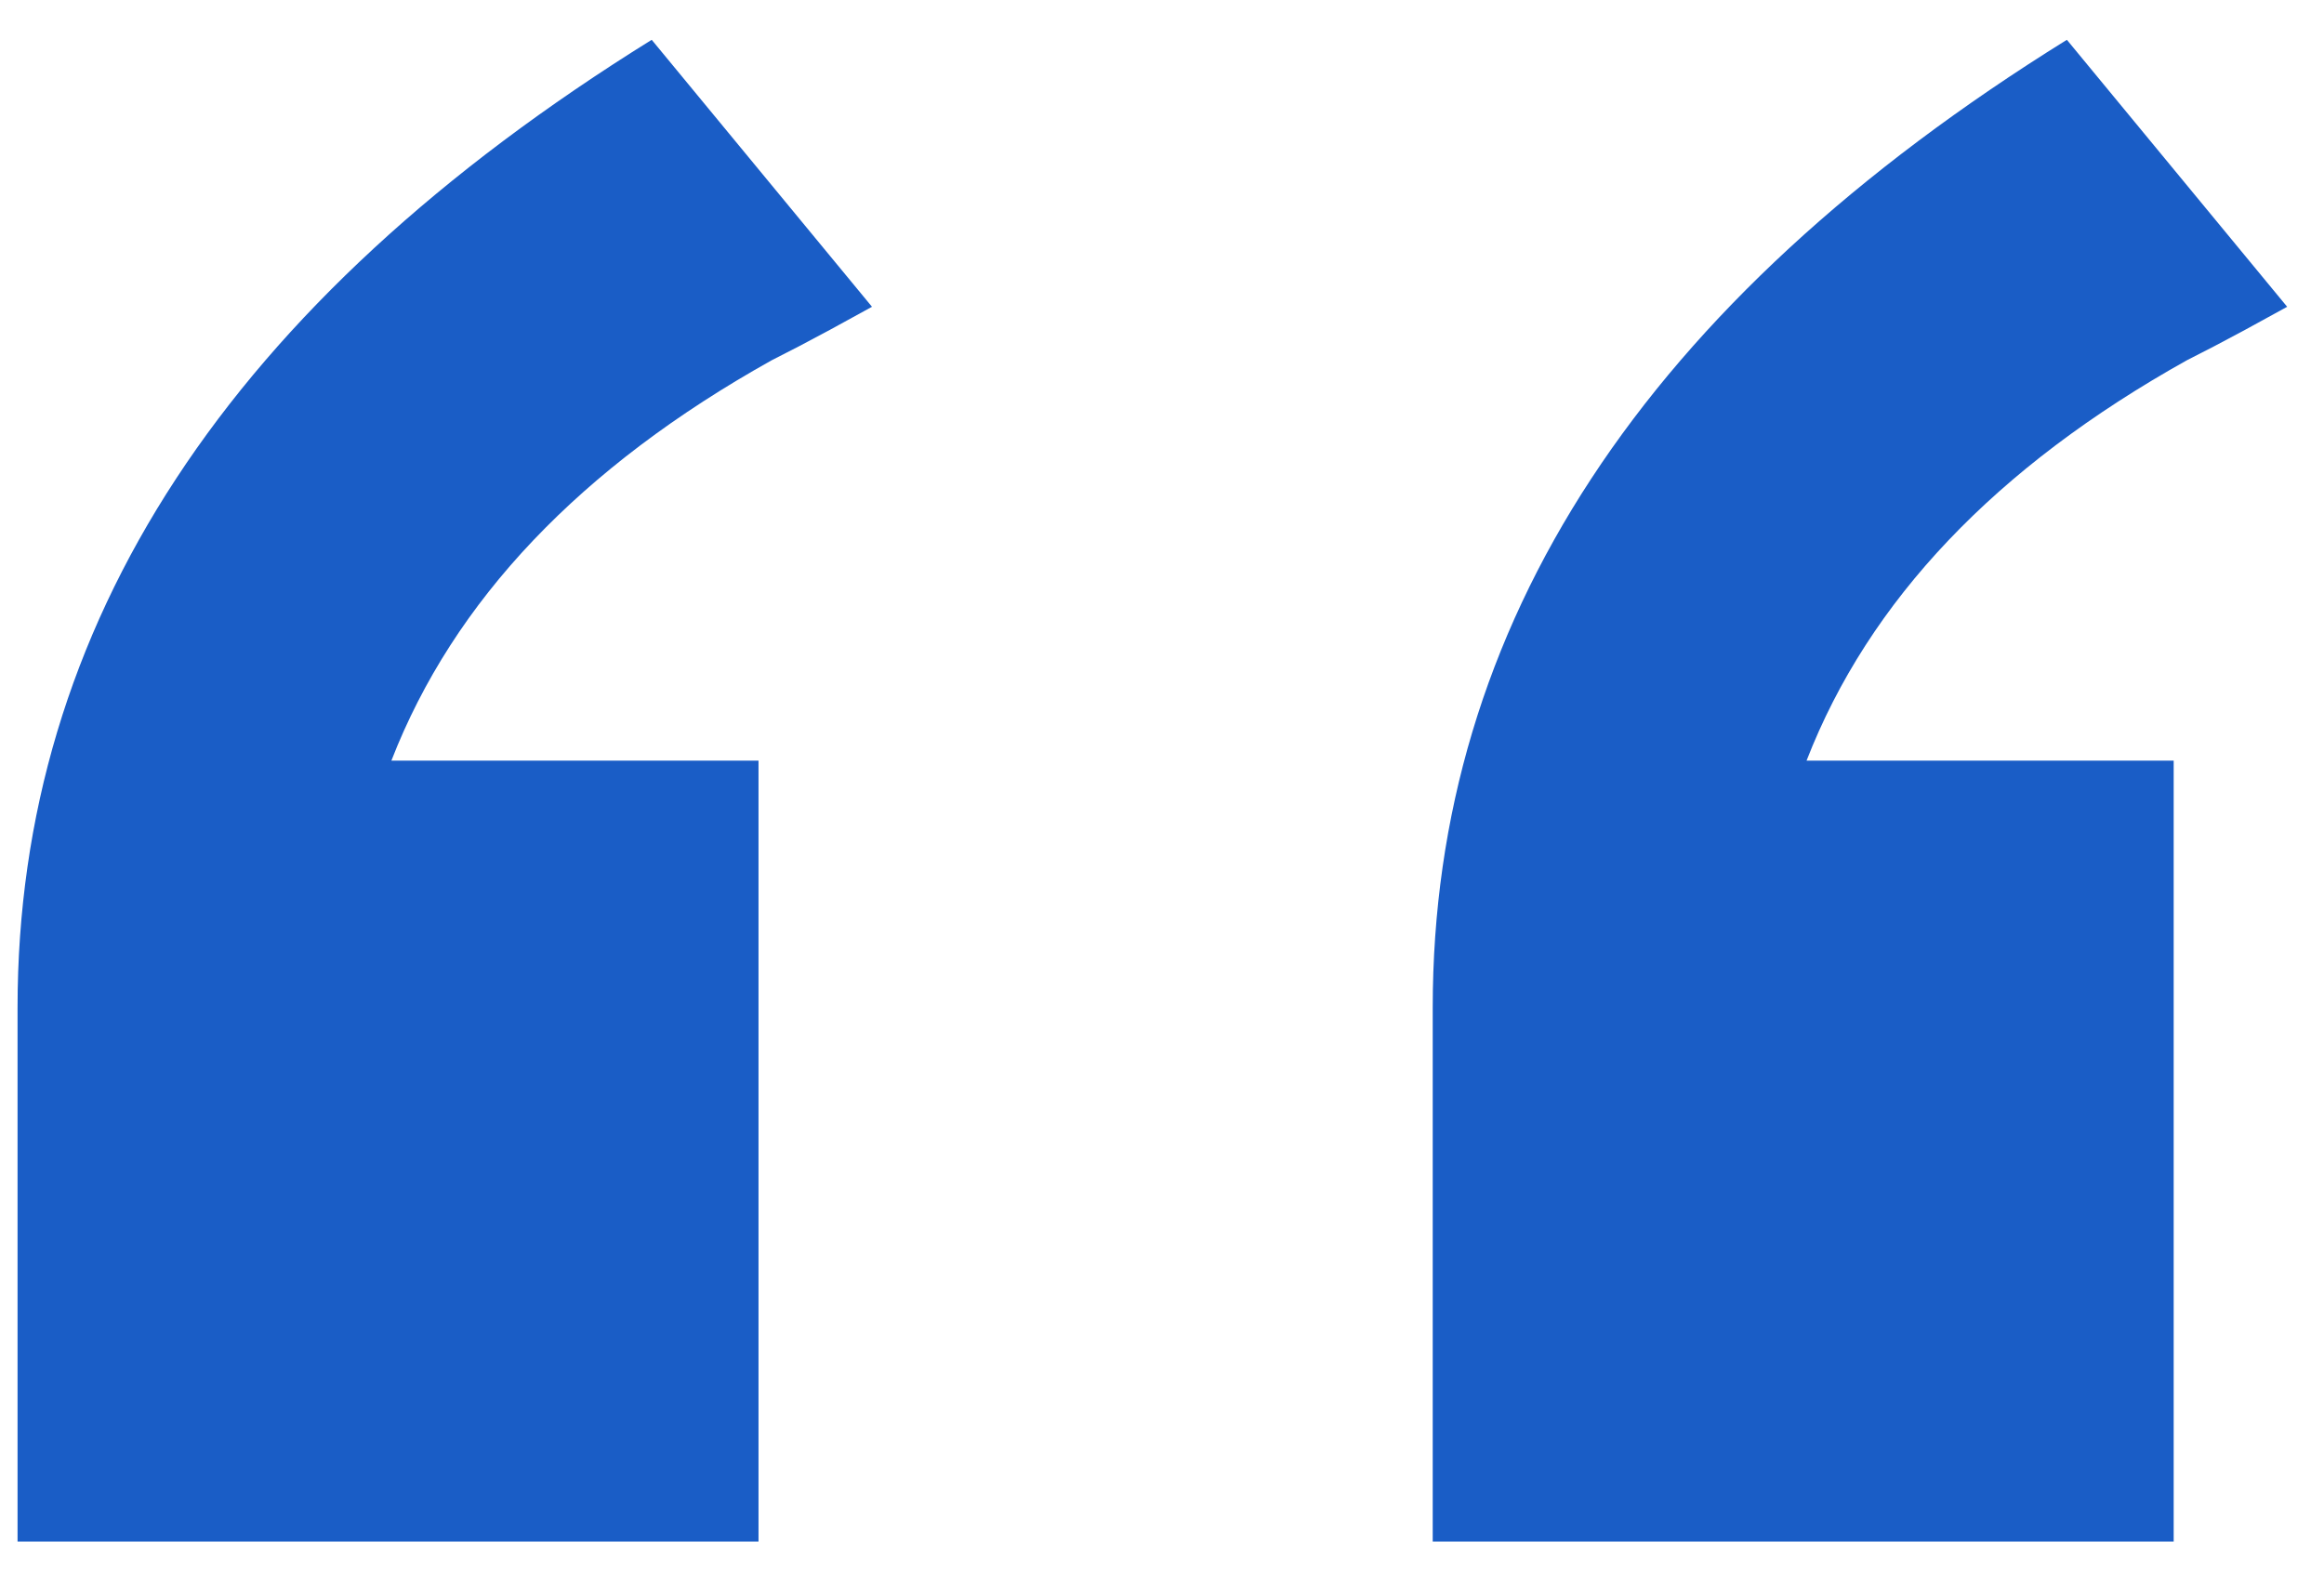 <?xml version="1.0" encoding="UTF-8"?>
<svg width="47px" height="32px" viewBox="0 0 47 32" version="1.1" xmlns="http://www.w3.org/2000/svg" xmlns:xlink="http://www.w3.org/1999/xlink">
    <!-- Generator: Sketch 59 (86127) - https://sketch.com -->
    <title>“</title>
    <desc>Created with Sketch.</desc>
    <g id="archive" stroke="none" stroke-width="1" fill="none" fill-rule="evenodd">
        <g id="Main-page" transform="translate(-874, -4023)" fill="#1A5DC6" fill-rule="nonzero">
            <path d="M915.8,4023.805 L920.255,4029.205 L919.401,4029.673 C918.958,4029.912 918.568,4030.116 918.23,4030.285 C914.36,4032.445 911.795,4035.145 910.535,4038.385 L917.96,4038.385 L917.96,4054.18 L902.975,4054.18 L902.975,4043.38 C902.975,4035.64 907.25,4029.115 915.8,4023.805 Z M887.18,4023.805 L891.635,4029.205 L890.781,4029.673 C890.338,4029.912 889.948,4030.116 889.61,4030.285 C885.74,4032.445 883.175,4035.145 881.915,4038.385 L889.34,4038.385 L889.34,4054.18 L874.355,4054.18 L874.355,4043.38 C874.355,4035.64 878.63,4029.115 887.18,4023.805 Z" id="“"></path>
        </g>
    </g>
</svg>